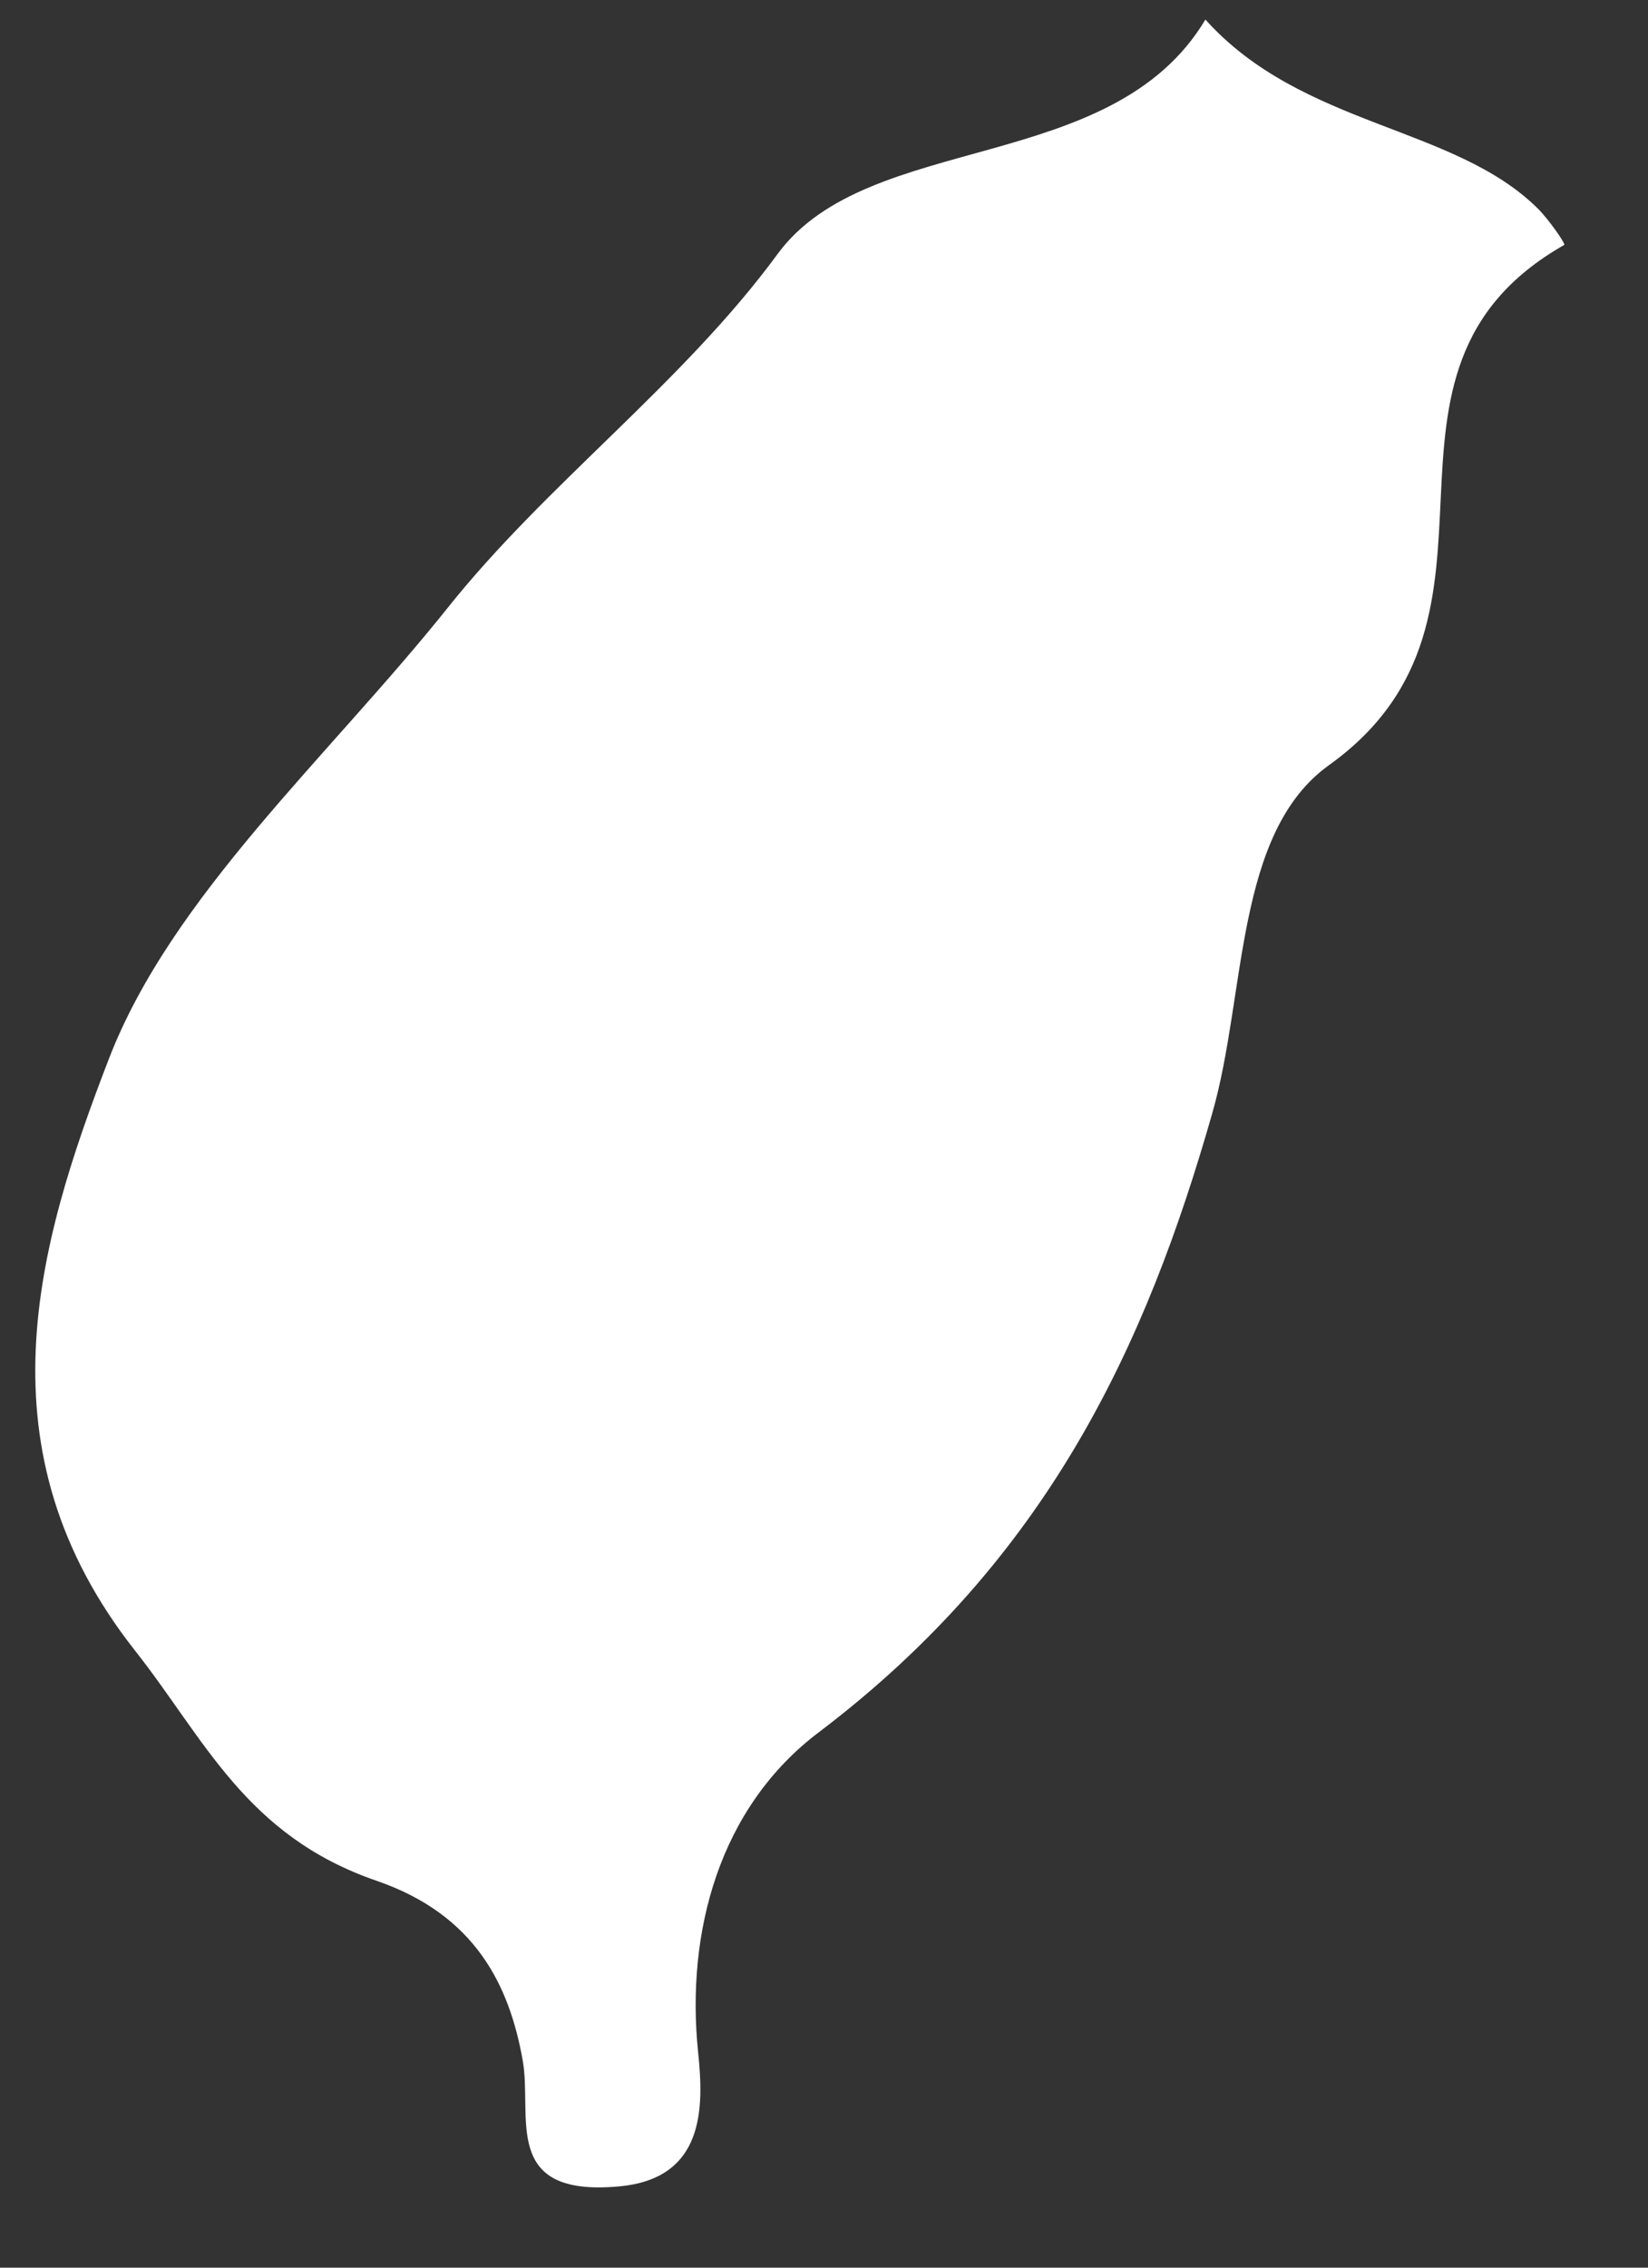 <svg width="16" height="22" viewBox="0 0 16 22" fill="none" xmlns="http://www.w3.org/2000/svg">
<rect x="0" y="0" width="16" height="22" fill="#333333" stroke="none"/>
<path d="M11.771 10.795C12.101 9.64 11.987 8.079 12.903 7.423C14.934 5.968 13.005 3.617 15.187 2.376C15.201 2.366 15.039 2.131 14.928 2.021C14.113 1.216 12.641 1.233 11.703 0.19C10.795 1.709 8.435 1.263 7.551 2.462C6.632 3.716 5.303 4.695 4.344 5.9C3.192 7.34 1.664 8.697 1.057 10.273C0.356 12.087 -0.22 14.069 1.309 16.011C1.989 16.872 2.384 17.809 3.657 18.247C4.613 18.576 4.945 19.258 5.075 19.99C5.171 20.535 4.862 21.315 6.005 21.212C6.844 21.139 6.834 20.448 6.778 19.912C6.657 18.742 6.985 17.532 7.952 16.804C10.175 15.12 11.129 13.048 11.771 10.795Z" fill="white"/>
</svg>
